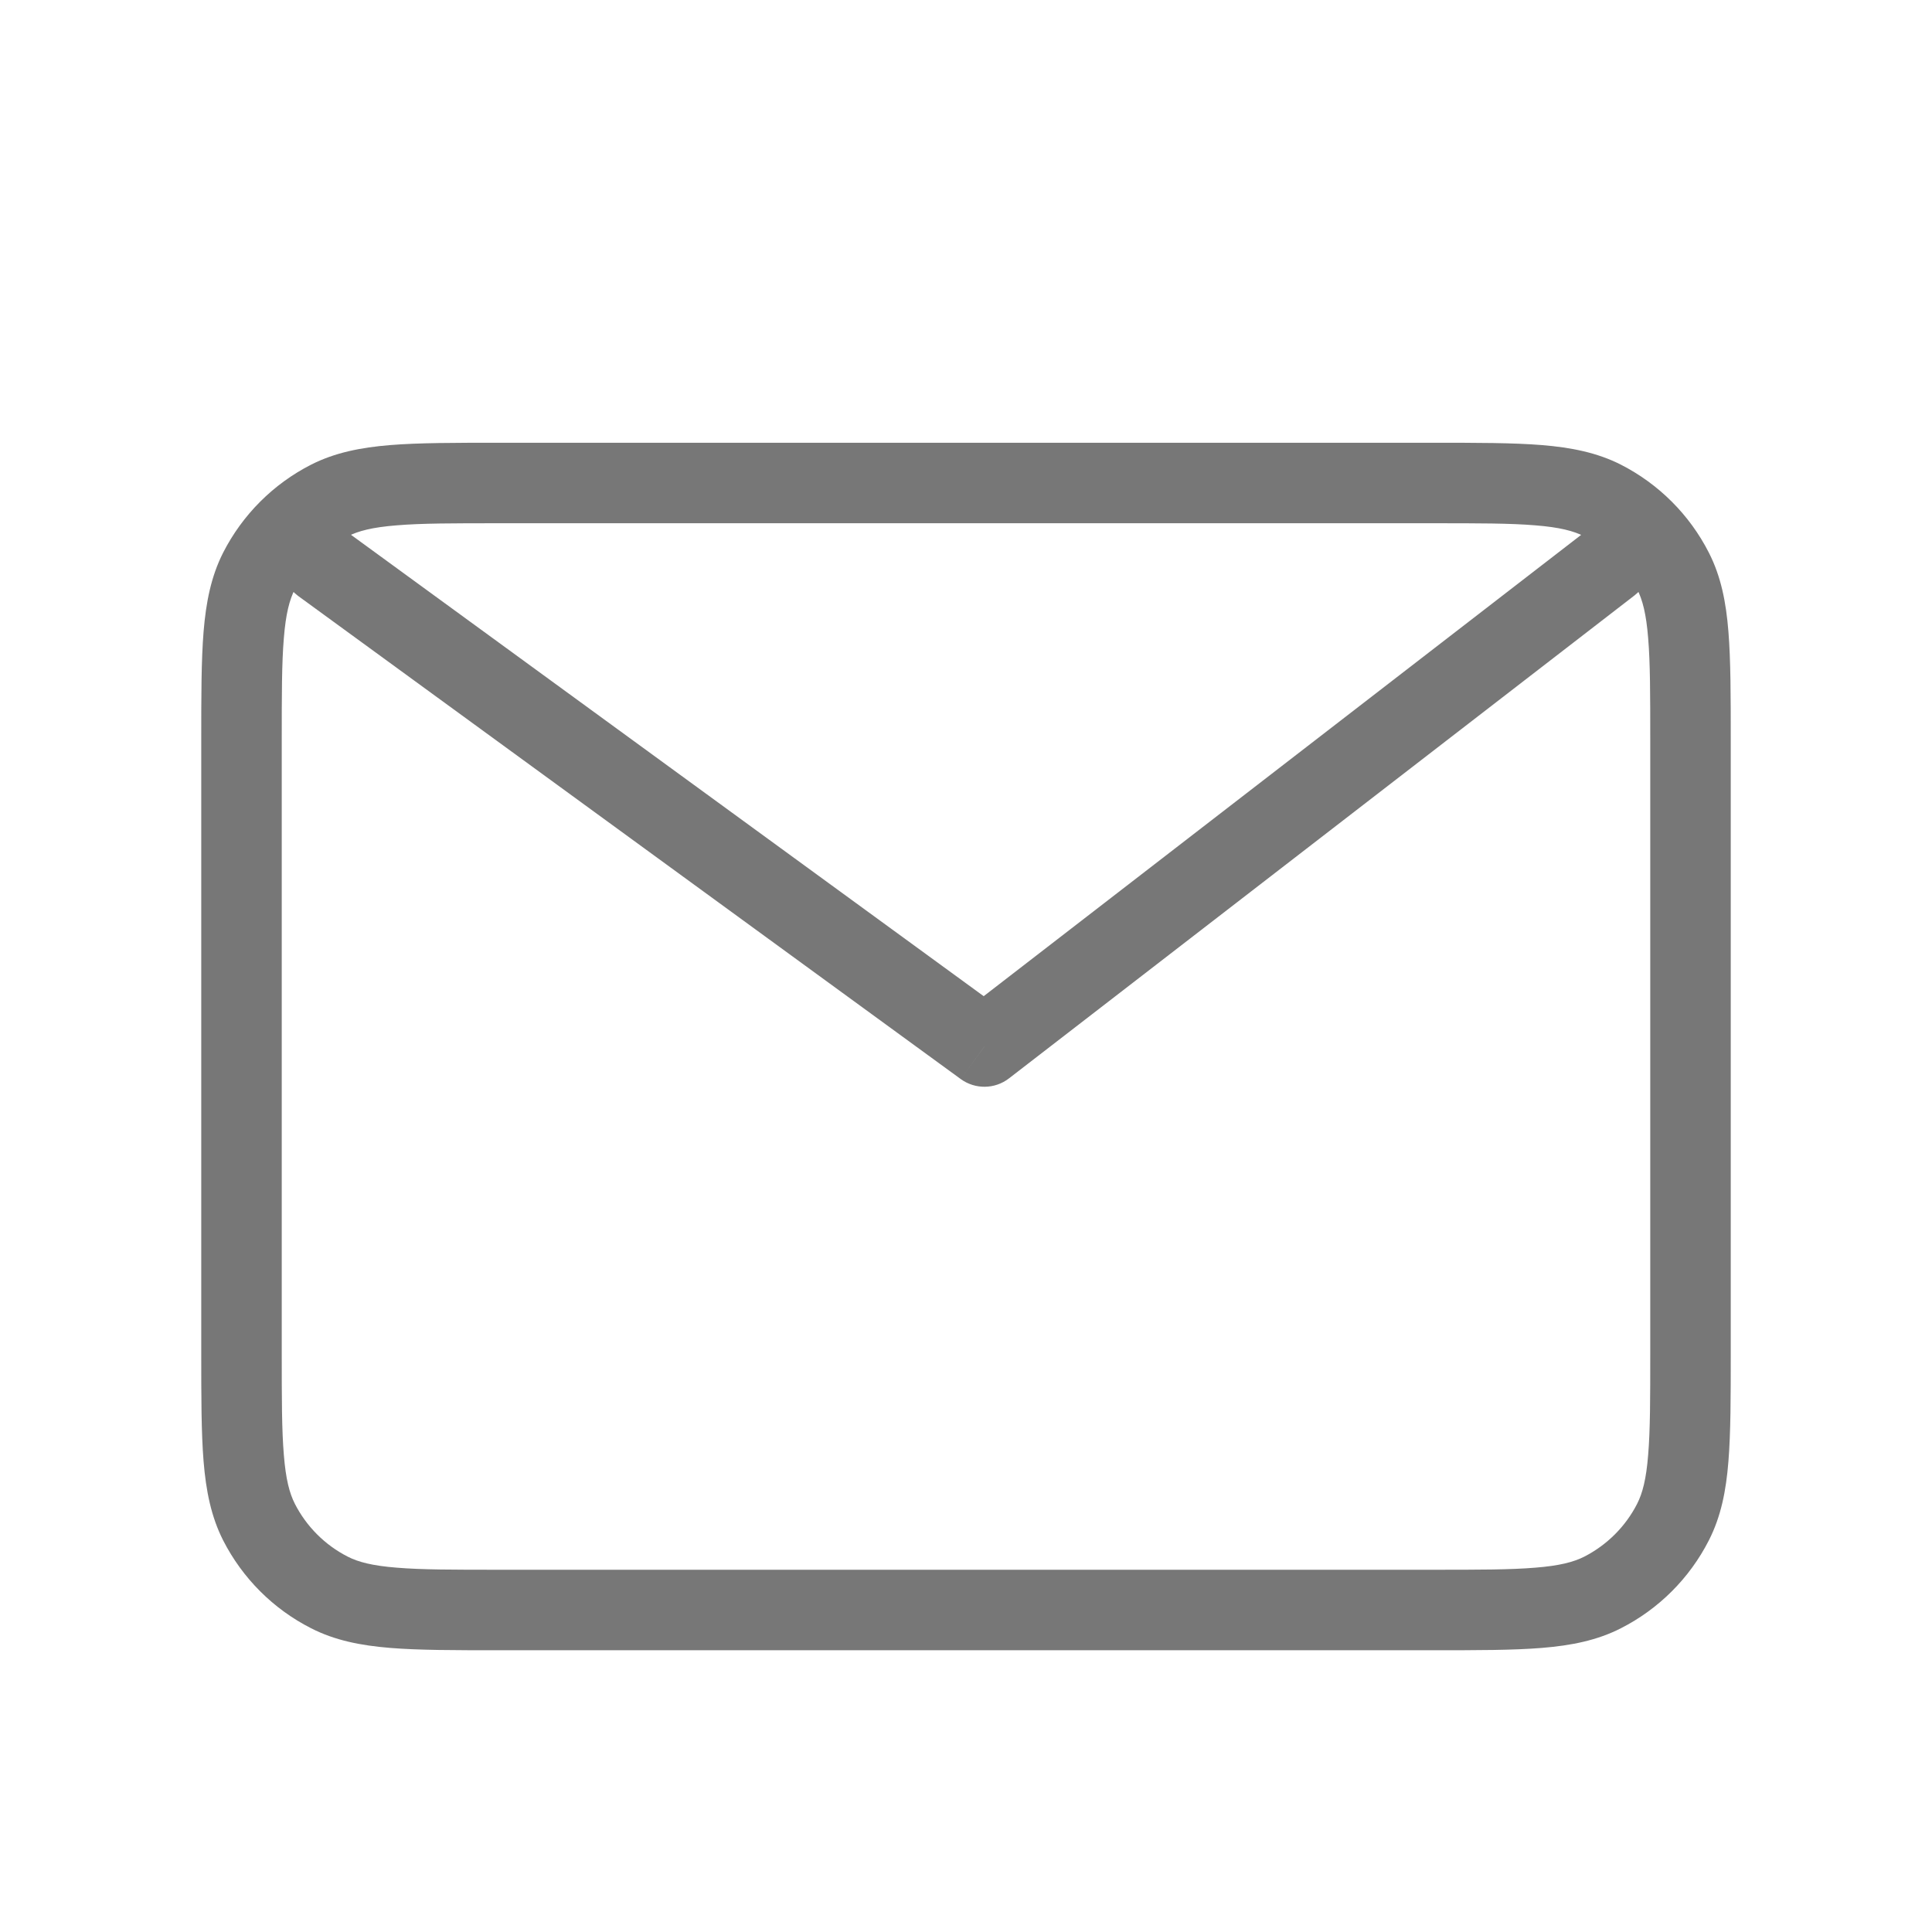 <svg width="24" height="24" viewBox="0 0 24 24" fill="none" xmlns="http://www.w3.org/2000/svg">
<path d="M3.218 7.092L3.663 7.319L3.218 7.092ZM4.092 6.218L4.319 6.663L4.092 6.218ZM4.092 19.782L4.319 19.337L4.092 19.782ZM3.218 18.908L2.772 19.135H2.772L3.218 18.908ZM20.782 18.908L20.337 18.681L20.782 18.908ZM19.908 19.782L19.681 19.337L19.908 19.782ZM20.782 7.092L20.337 7.319L20.782 7.092ZM19.908 6.218L20.135 5.772L19.908 6.218ZM4.295 6.596C4.071 6.433 3.759 6.482 3.596 6.705C3.433 6.929 3.482 7.241 3.705 7.404L4.295 6.596ZM12.229 13L11.934 13.404C12.114 13.535 12.358 13.532 12.534 13.396L12.229 13ZM20.305 7.396C20.524 7.227 20.564 6.913 20.396 6.694C20.227 6.476 19.913 6.435 19.694 6.604L20.305 7.396ZM20.5 9.2V16.8H21.5V9.2H20.5ZM17.8 19.5H6.2V20.5H17.8V19.5ZM3.5 16.8V9.2H2.5V16.8H3.5ZM6.2 6.5H17.8V5.5H6.2V6.5ZM3.5 9.2C3.5 8.632 3.5 8.236 3.526 7.927C3.55 7.625 3.596 7.451 3.663 7.319L2.772 6.865C2.622 7.161 2.559 7.481 2.529 7.846C2.5 8.204 2.5 8.648 2.5 9.2H3.5ZM6.2 5.5C5.648 5.5 5.204 5.5 4.846 5.529C4.481 5.559 4.161 5.622 3.865 5.772L4.319 6.663C4.45 6.596 4.624 6.55 4.927 6.526C5.236 6.5 5.632 6.5 6.2 6.5V5.5ZM3.663 7.319C3.807 7.037 4.037 6.807 4.319 6.663L3.865 5.772C3.394 6.012 3.012 6.395 2.772 6.865L3.663 7.319ZM6.2 19.5C5.632 19.5 5.236 19.5 4.927 19.474C4.624 19.45 4.45 19.404 4.319 19.337L3.865 20.227C4.161 20.378 4.481 20.441 4.846 20.471C5.204 20.5 5.648 20.5 6.2 20.5V19.5ZM2.5 16.8C2.5 17.352 2.5 17.796 2.529 18.154C2.559 18.519 2.622 18.839 2.772 19.135L3.663 18.681C3.596 18.549 3.55 18.375 3.526 18.073C3.5 17.764 3.5 17.368 3.5 16.8H2.5ZM4.319 19.337C4.037 19.193 3.807 18.963 3.663 18.681L2.772 19.135C3.012 19.605 3.394 19.988 3.865 20.227L4.319 19.337ZM20.5 16.8C20.5 17.368 20.5 17.765 20.474 18.073C20.45 18.376 20.404 18.549 20.337 18.681L21.228 19.135C21.379 18.839 21.442 18.519 21.471 18.154C21.5 17.796 21.5 17.352 21.5 16.8H20.5ZM17.8 20.5C18.352 20.5 18.796 20.5 19.154 20.471C19.519 20.441 19.839 20.378 20.135 20.227L19.681 19.337C19.549 19.404 19.375 19.45 19.073 19.474C18.765 19.5 18.369 19.5 17.8 19.5V20.5ZM20.337 18.681C20.193 18.963 19.963 19.192 19.681 19.337L20.135 20.227C20.605 19.988 20.988 19.606 21.228 19.135L20.337 18.681ZM21.5 9.2C21.5 8.648 21.5 8.204 21.471 7.846C21.442 7.481 21.379 7.161 21.228 6.865L20.337 7.319C20.404 7.451 20.45 7.624 20.474 7.927C20.5 8.235 20.5 8.632 20.5 9.2H21.5ZM17.8 6.5C18.369 6.5 18.765 6.5 19.073 6.526C19.375 6.55 19.549 6.596 19.681 6.663L20.135 5.772C19.839 5.622 19.519 5.559 19.154 5.529C18.796 5.5 18.352 5.5 17.8 5.5V6.5ZM21.228 6.865C20.988 6.394 20.605 6.012 20.135 5.772L19.681 6.663C19.963 6.807 20.193 7.037 20.337 7.319L21.228 6.865ZM3.705 7.404L11.934 13.404L12.523 12.596L4.295 6.596L3.705 7.404ZM12.534 13.396L20.305 7.396L19.694 6.604L11.923 12.604L12.534 13.396Z" fill="#777777"/>
</svg>
